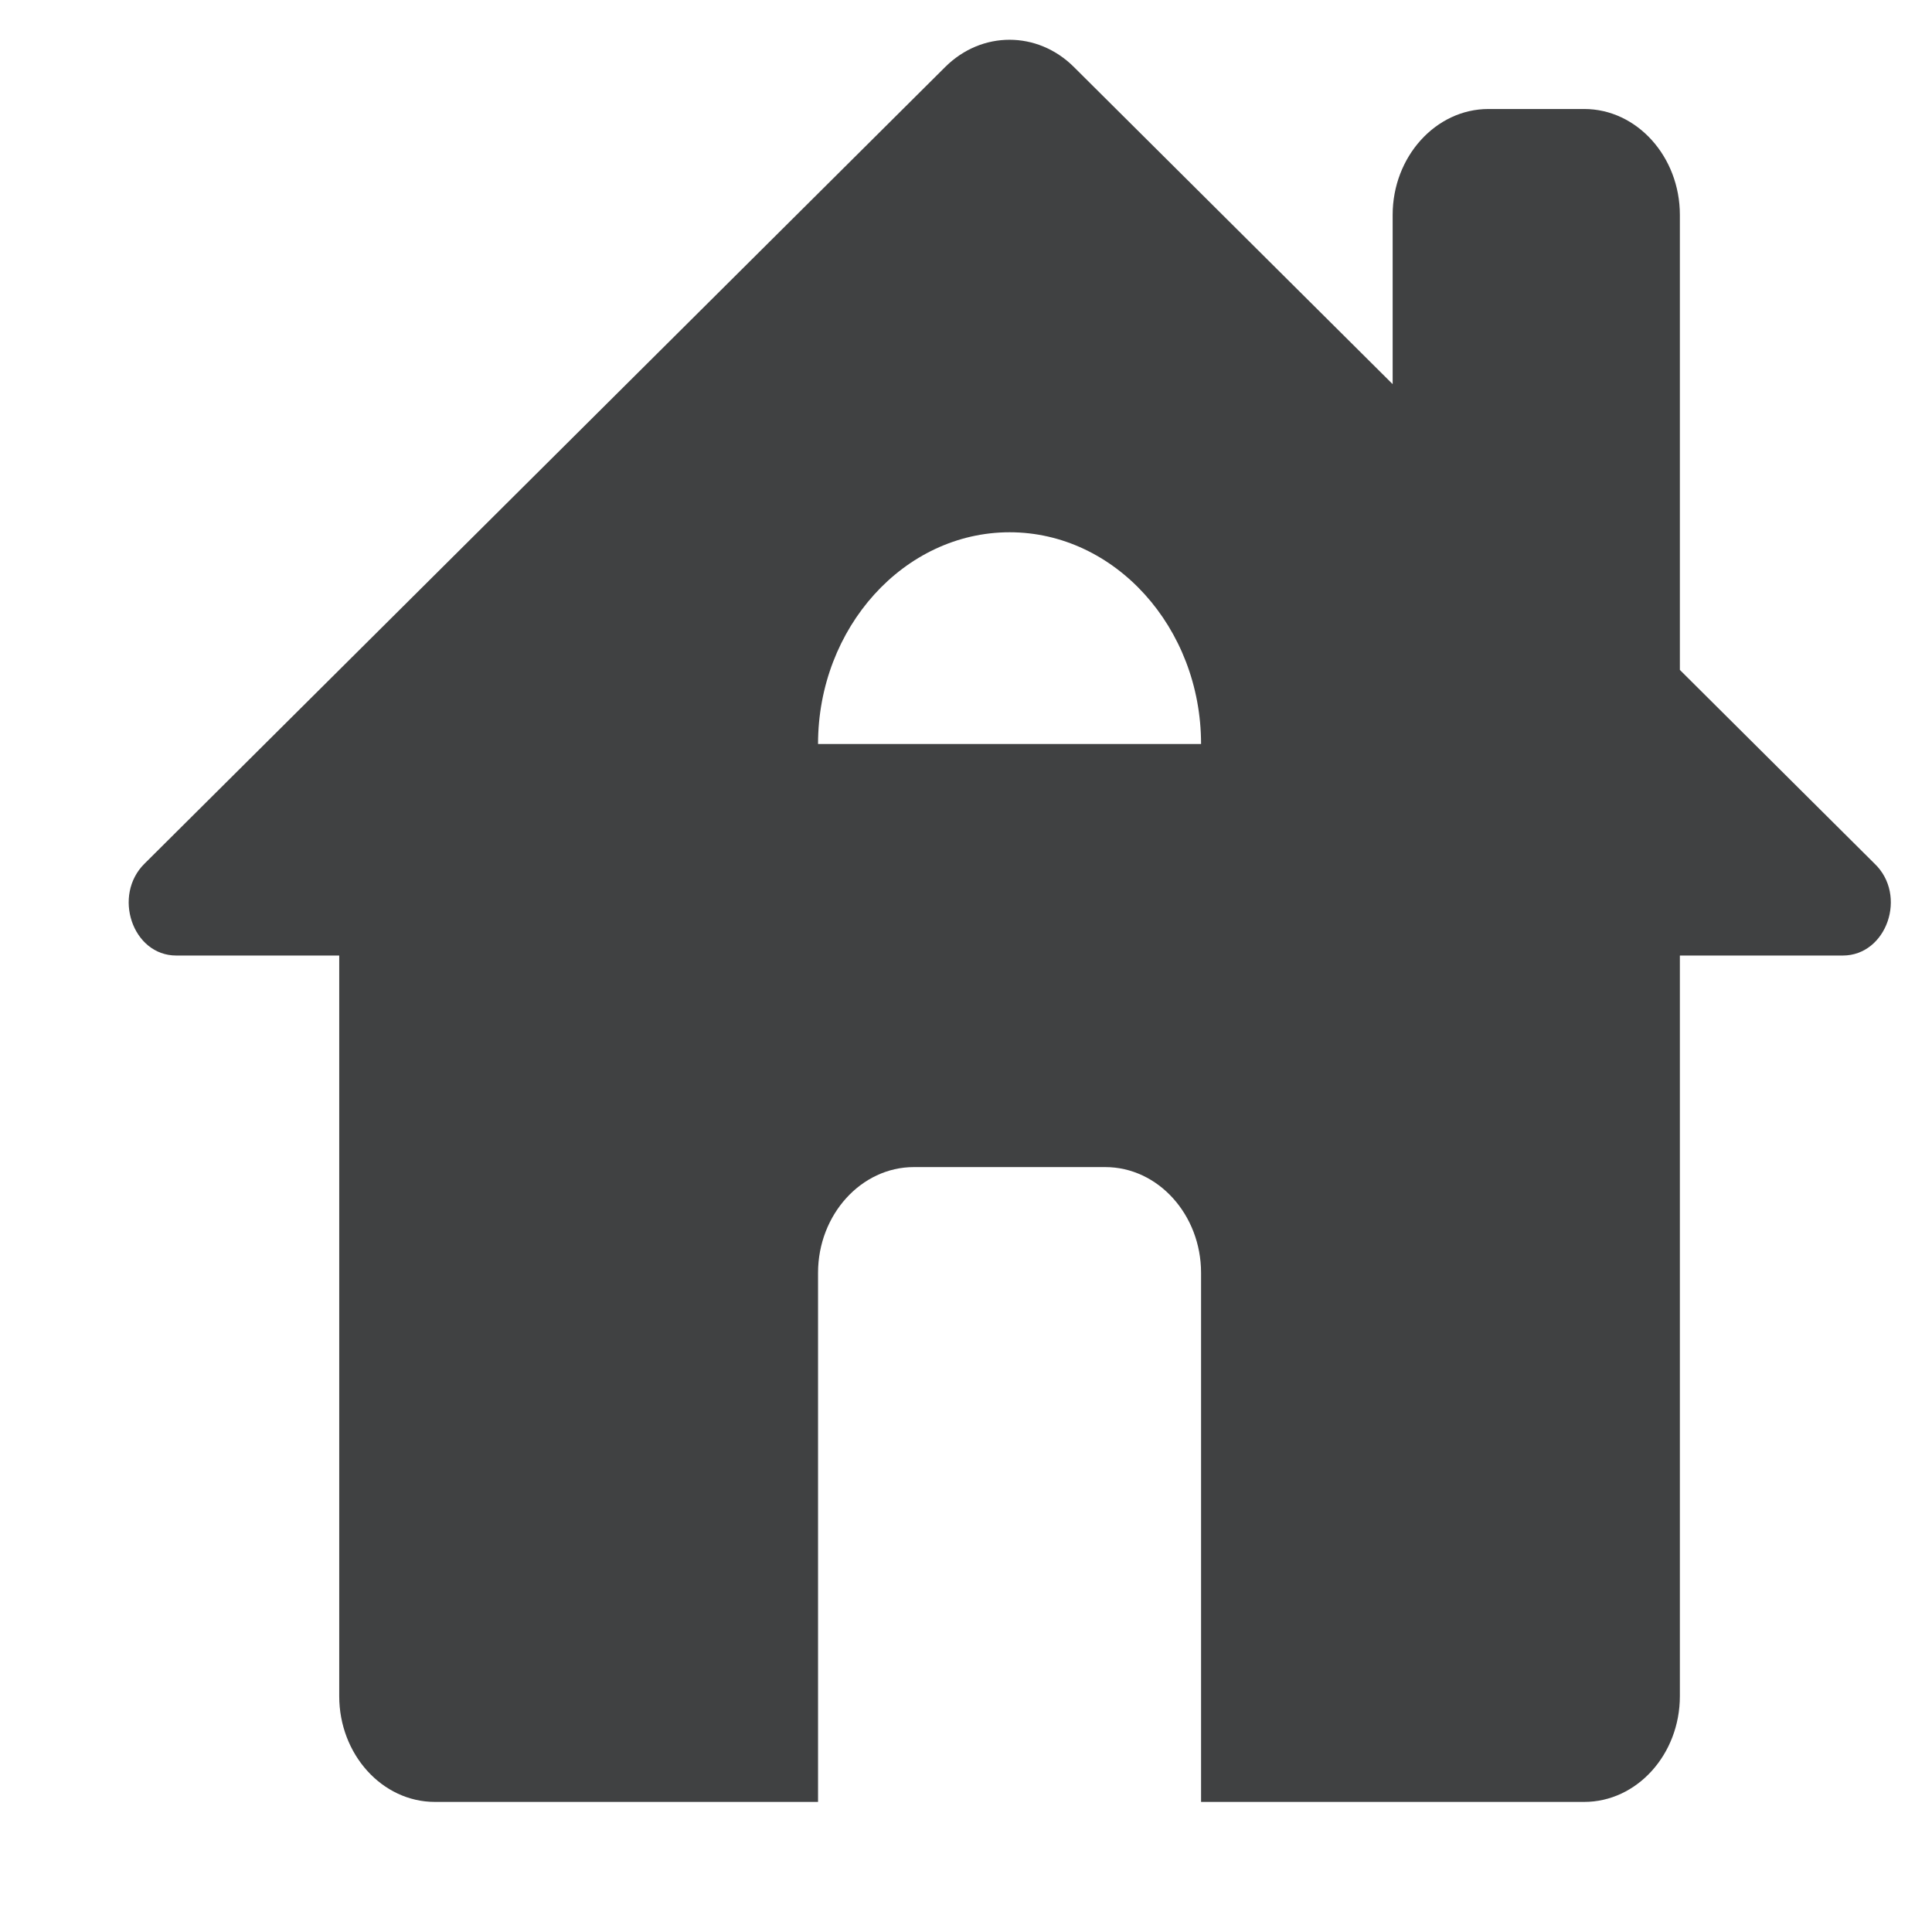 <svg width="12" height="12" viewBox="0 0 12 12" fill="none" xmlns="http://www.w3.org/2000/svg">
<path d="M10.434 4.161V1.335C10.434 0.973 10.167 0.677 9.84 0.677H9.245C8.918 0.677 8.65 0.973 8.65 1.335V2.386L6.669 0.415C6.443 0.191 6.098 0.191 5.872 0.415L0.899 5.363C0.697 5.56 0.822 5.935 1.095 5.935H2.107V10.535C2.107 10.897 2.374 11.192 2.701 11.192H5.081V7.906C5.081 7.545 5.349 7.249 5.676 7.249H6.865C7.193 7.249 7.46 7.545 7.46 7.906V11.192H9.84C10.167 11.192 10.434 10.897 10.434 10.535V5.935H11.446C11.719 5.935 11.85 5.56 11.642 5.363L10.434 4.161ZM5.081 4.621C5.081 3.898 5.616 3.306 6.271 3.306C6.925 3.306 7.46 3.898 7.46 4.621H5.081Z" fill="#404142"/>
</svg>
